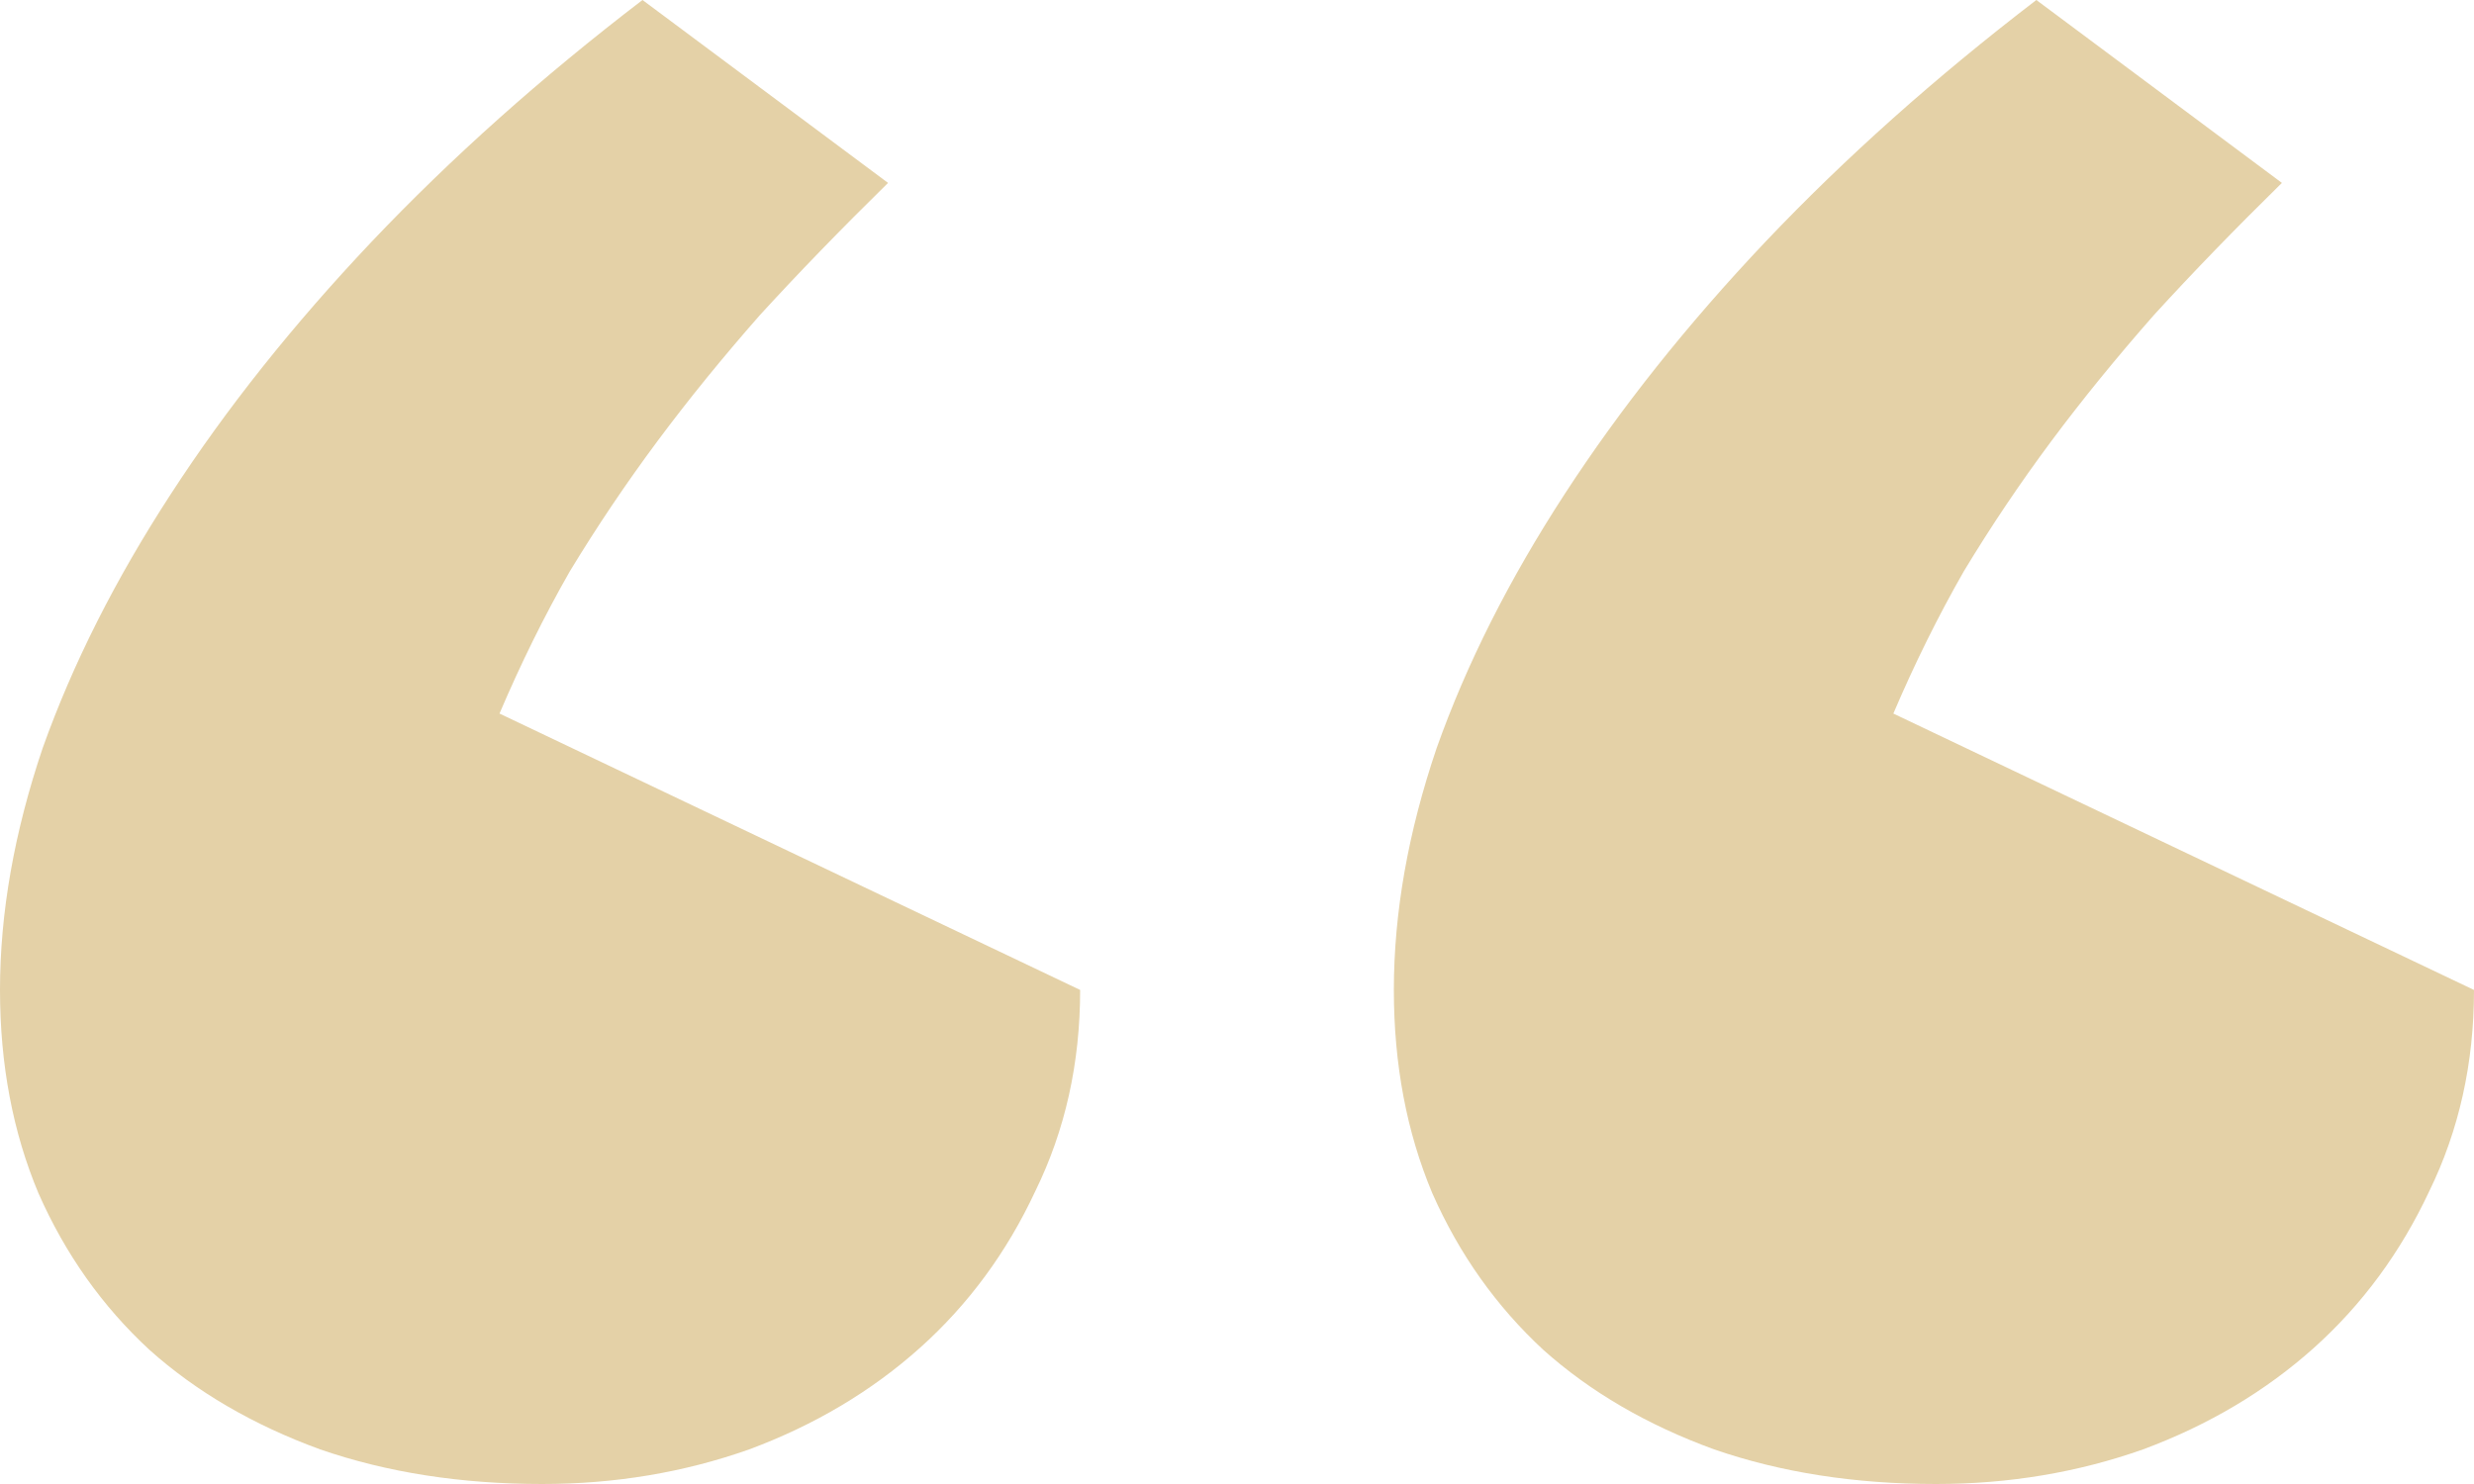 <svg width="20" height="12" viewBox="0 0 20 12" fill="none" xmlns="http://www.w3.org/2000/svg">
<path d="M15.651 12C14.996 12 14.398 11.907 13.857 11.72C13.316 11.523 12.856 11.255 12.476 10.915C12.097 10.564 11.797 10.143 11.579 9.649C11.372 9.156 11.268 8.608 11.268 8.005C11.268 7.381 11.383 6.729 11.614 6.049C11.855 5.37 12.2 4.685 12.649 3.995C13.098 3.304 13.638 2.625 14.271 1.956C14.915 1.277 15.646 0.625 16.462 0L18.447 1.479C18.067 1.852 17.722 2.208 17.412 2.548C17.113 2.888 16.836 3.227 16.583 3.567C16.33 3.907 16.094 4.258 15.876 4.619C15.669 4.981 15.479 5.364 15.306 5.77L20 8.005C20 8.597 19.879 9.14 19.638 9.633C19.407 10.126 19.097 10.548 18.706 10.899C18.315 11.249 17.855 11.523 17.325 11.72C16.796 11.907 16.238 12 15.651 12ZM4.383 12C3.727 12 3.129 11.907 2.588 11.72C2.048 11.523 1.588 11.255 1.208 10.915C0.828 10.564 0.529 10.143 0.311 9.649C0.104 9.156 0 8.608 0 8.005C0 7.381 0.115 6.729 0.345 6.049C0.587 5.37 0.932 4.685 1.381 3.995C1.829 3.304 2.37 2.625 3.003 1.956C3.647 1.277 4.377 0.625 5.194 0L7.179 1.479C6.799 1.852 6.454 2.208 6.143 2.548C5.844 2.888 5.568 3.227 5.315 3.567C5.062 3.907 4.826 4.258 4.607 4.619C4.4 4.981 4.211 5.364 4.038 5.77L8.732 8.005C8.732 8.597 8.611 9.14 8.369 9.633C8.139 10.126 7.829 10.548 7.437 10.899C7.046 11.249 6.586 11.523 6.057 11.72C5.528 11.907 4.97 12 4.383 12Z" fill="#E4D1A7"/>
</svg>
